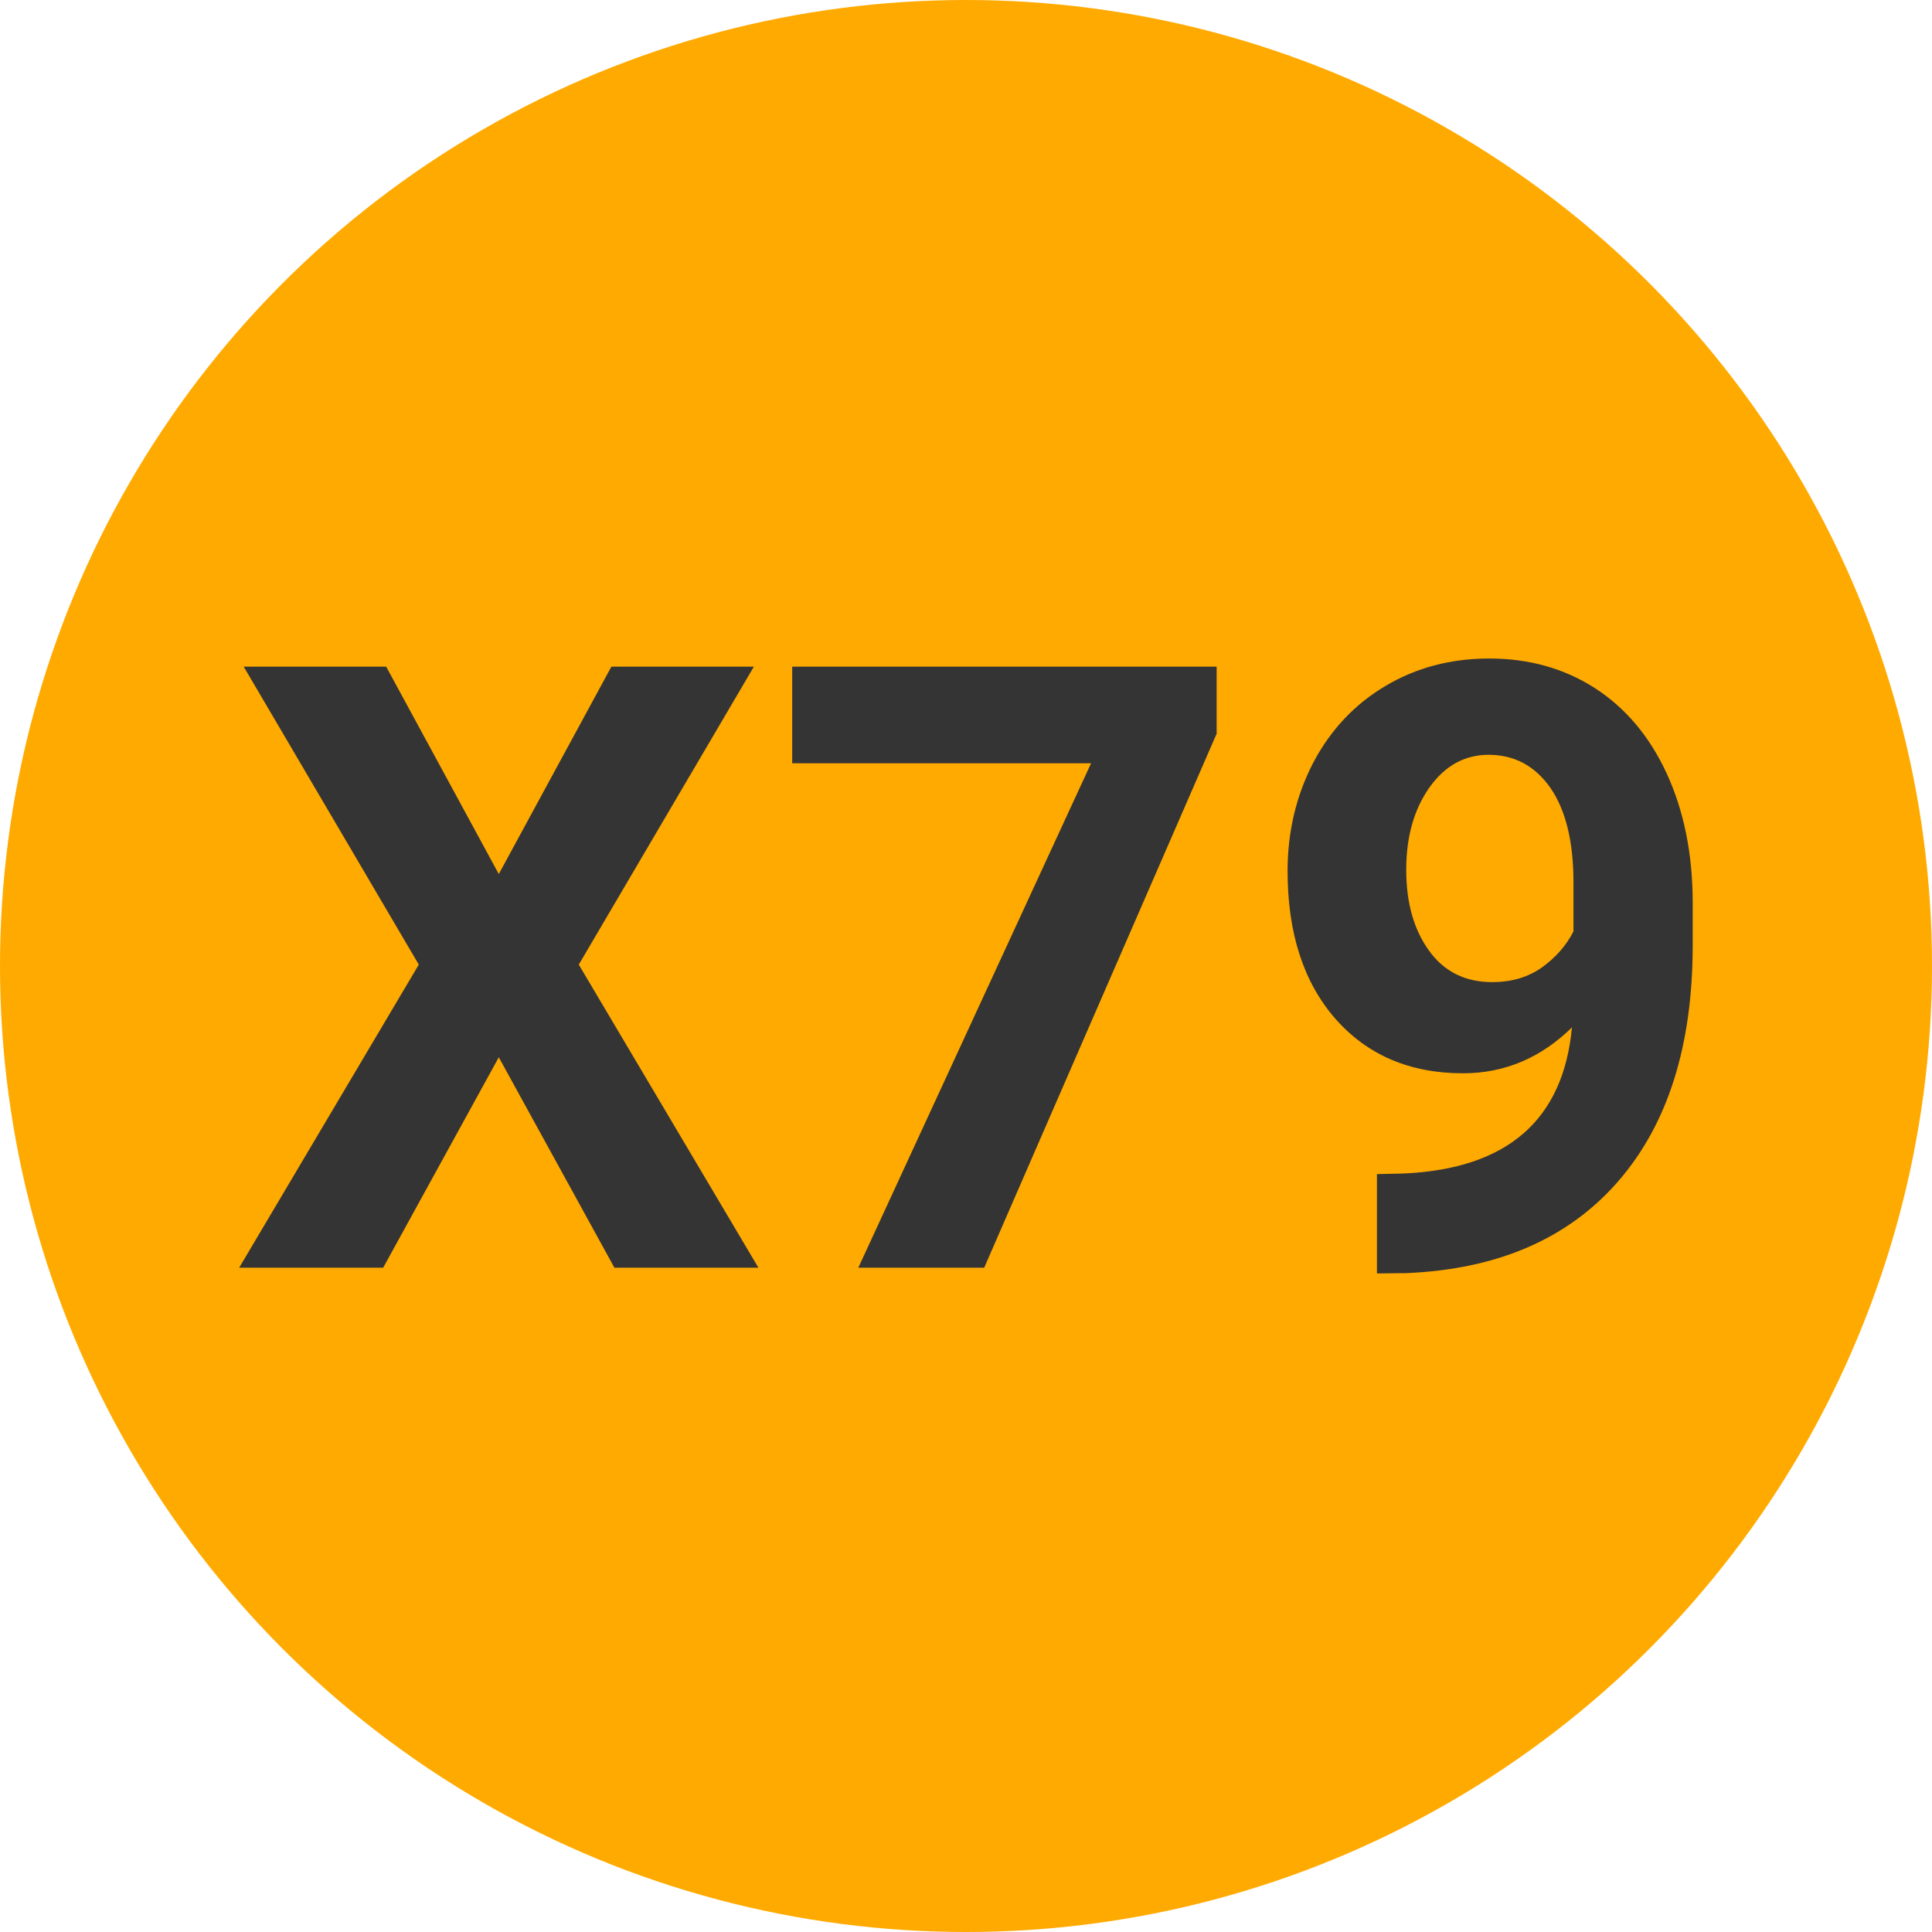 
        <svg width="64" height="64" xmlns="http://www.w3.org/2000/svg">
            <circle cx="32" cy="32" r="32" fill="#FFAA00" />
            <g transform="translate(7.623 41.994)">
                <path d="M5.17-19.91L8.90-13.04L12.63-19.91L17.35-19.91L11.55-10.04L17.50 0L12.73 0L8.90-6.97L5.07 0L0.30 0L6.25-10.04L0.45-19.91L5.17-19.91ZM32.68-19.91L32.68-17.69L24.98 0L20.81 0L28.52-16.71L18.62-16.71L18.62-19.91L32.68-19.91ZM44.45-7.96L44.45-7.96Q42.90-6.44 40.84-6.44L40.84-6.44Q38.20-6.44 36.61-8.25Q35.03-10.06 35.03-13.14L35.03-13.14Q35.03-15.09 35.88-16.73Q36.74-18.36 38.27-19.27Q39.80-20.18 41.71-20.18L41.71-20.18Q43.68-20.18 45.21-19.20Q46.74-18.21 47.59-16.37Q48.44-14.52 48.45-12.14L48.45-12.14L48.45-10.68Q48.45-5.70 45.98-2.86Q43.50-0.01 38.96 0.18L38.96 0.18L37.99 0.19L37.99-3.10L38.87-3.12Q44.02-3.35 44.45-7.96ZM41.81-9.46L41.81-9.46Q42.77-9.46 43.46-9.95Q44.15-10.45 44.50-11.14L44.50-11.14L44.50-12.77Q44.50-14.78 43.74-15.89Q42.97-16.99 41.69-16.99L41.69-16.99Q40.50-16.99 39.73-15.91Q38.96-14.82 38.96-13.18L38.96-13.18Q38.96-11.55 39.71-10.51Q40.46-9.46 41.81-9.46Z" fill="#343434" />
            </g>
        </svg>
    